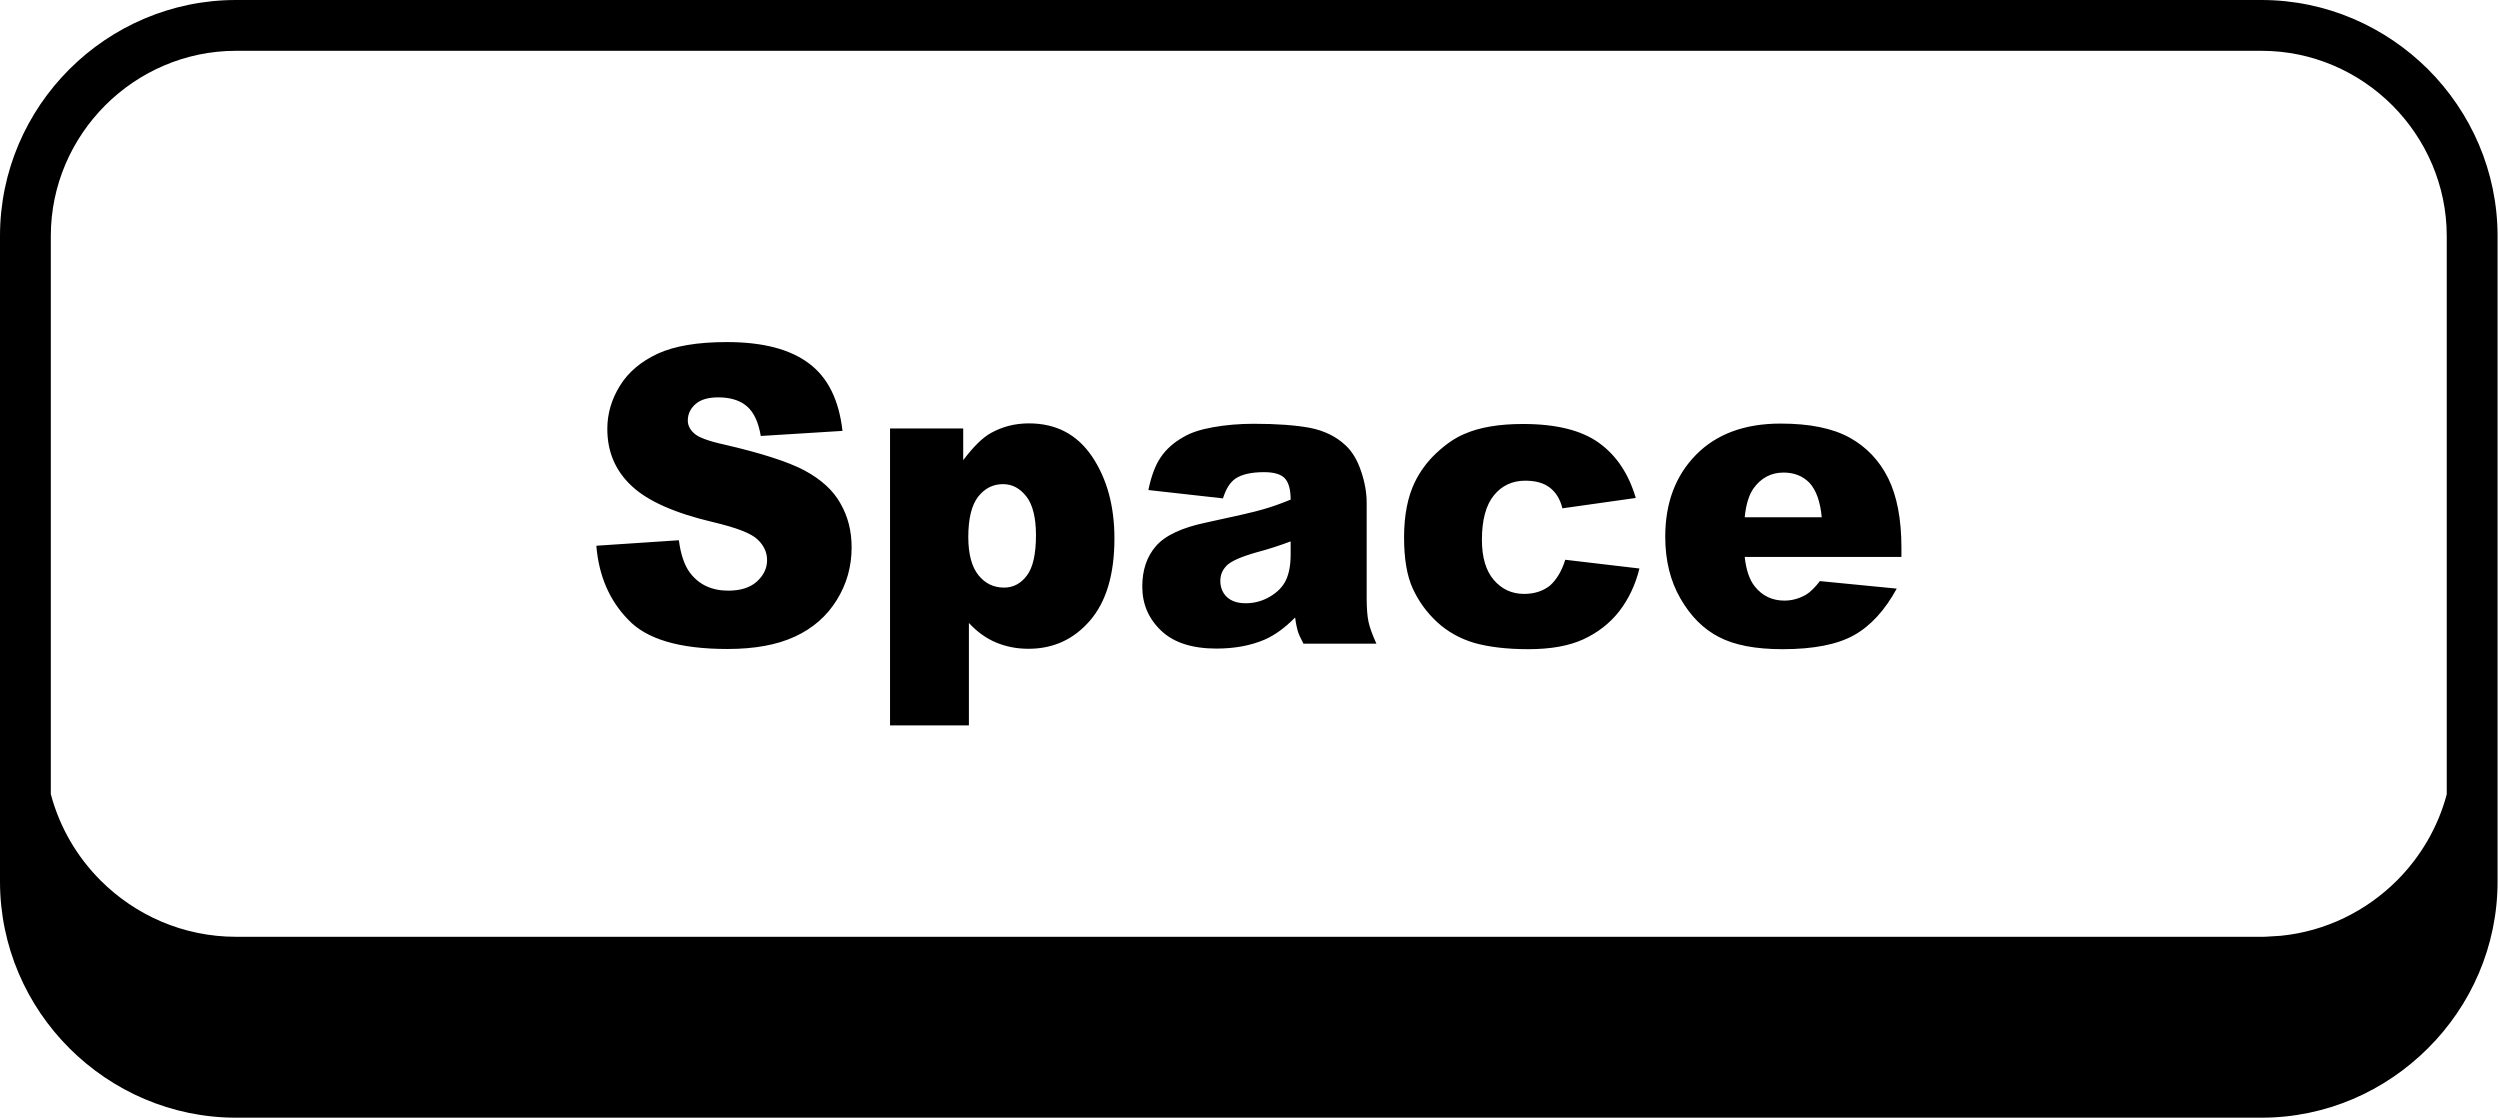 <svg width="123" height="55" viewBox="0 0 123 55" fill="none" xmlns="http://www.w3.org/2000/svg">
<g clip-path="url(#clip0_5_2)">
<path fill-rule="evenodd" clip-rule="evenodd" d="M11.61 0H111.26C114.45 0 117.35 1.31 119.46 3.41C121.57 5.52 122.88 8.43 122.88 11.61V43.38C122.88 46.56 121.57 49.47 119.46 51.57C117.35 53.68 114.45 54.99 111.27 54.99H11.61C8.43 54.99 5.52 53.68 3.41 51.57C1.31 49.47 0 46.57 0 43.37V11.61C0 8.41 1.31 5.51 3.41 3.41C5.51 1.31 8.42 0 11.61 0ZM29.34 26.85L33.4 26.58C33.49 27.27 33.67 27.81 33.94 28.17C34.38 28.76 35.01 29.06 35.83 29.06C36.44 29.06 36.91 28.91 37.24 28.61C37.57 28.31 37.74 27.96 37.74 27.56C37.74 27.18 37.59 26.84 37.27 26.54C36.96 26.24 36.23 25.96 35.09 25.69C33.22 25.25 31.88 24.66 31.09 23.92C30.29 23.18 29.88 22.25 29.88 21.1C29.88 20.35 30.09 19.64 30.5 18.98C30.91 18.31 31.53 17.79 32.36 17.4C33.19 17.02 34.32 16.83 35.76 16.83C37.53 16.83 38.87 17.18 39.8 17.88C40.73 18.57 41.28 19.68 41.45 21.2L37.43 21.45C37.32 20.79 37.1 20.3 36.76 20C36.42 19.7 35.94 19.55 35.34 19.55C34.84 19.55 34.47 19.66 34.22 19.88C33.97 20.1 33.84 20.37 33.84 20.69C33.84 20.92 33.94 21.13 34.15 21.32C34.35 21.51 34.82 21.69 35.58 21.86C37.45 22.29 38.78 22.72 39.59 23.15C40.4 23.59 40.99 24.12 41.35 24.77C41.72 25.41 41.9 26.13 41.9 26.93C41.9 27.87 41.66 28.73 41.17 29.52C40.68 30.31 40 30.91 39.11 31.32C38.23 31.73 37.12 31.93 35.79 31.93C33.44 31.93 31.81 31.45 30.91 30.49C29.98 29.54 29.46 28.32 29.34 26.85ZM43.79 35.71V21.08H47.39V22.64C47.89 21.98 48.34 21.53 48.76 21.3C49.32 20.99 49.94 20.83 50.62 20.83C51.96 20.83 52.99 21.37 53.73 22.46C54.46 23.55 54.83 24.89 54.83 26.49C54.83 28.26 54.43 29.6 53.63 30.53C52.83 31.46 51.82 31.92 50.6 31.92C50.01 31.92 49.47 31.81 48.98 31.6C48.49 31.39 48.06 31.07 47.67 30.65V35.69H43.79V35.71ZM47.64 26.42C47.64 27.26 47.81 27.89 48.14 28.3C48.47 28.71 48.89 28.91 49.4 28.91C49.84 28.91 50.22 28.72 50.52 28.32C50.82 27.93 50.97 27.26 50.97 26.33C50.97 25.47 50.81 24.83 50.5 24.43C50.18 24.02 49.8 23.82 49.35 23.82C48.86 23.82 48.46 24.02 48.13 24.43C47.81 24.84 47.64 25.5 47.64 26.42ZM60.17 24.52L56.5 24.11C56.64 23.43 56.84 22.89 57.1 22.51C57.36 22.12 57.73 21.78 58.23 21.5C58.58 21.29 59.06 21.13 59.68 21.02C60.29 20.91 60.96 20.85 61.68 20.85C62.83 20.85 63.75 20.92 64.45 21.05C65.15 21.19 65.73 21.47 66.19 21.9C66.52 22.2 66.78 22.63 66.96 23.17C67.15 23.72 67.24 24.24 67.24 24.74V29.42C67.24 29.92 67.27 30.31 67.33 30.59C67.39 30.87 67.52 31.23 67.72 31.67H64.13C63.99 31.4 63.89 31.19 63.85 31.05C63.81 30.91 63.76 30.69 63.72 30.38C63.22 30.89 62.72 31.25 62.22 31.47C61.54 31.76 60.75 31.91 59.85 31.91C58.66 31.91 57.75 31.62 57.13 31.03C56.51 30.44 56.2 29.72 56.2 28.86C56.2 28.05 56.42 27.39 56.87 26.87C57.32 26.35 58.14 25.96 59.34 25.71C60.78 25.4 61.71 25.19 62.14 25.06C62.57 24.94 63.02 24.78 63.5 24.58C63.5 24.08 63.4 23.73 63.21 23.53C63.02 23.33 62.68 23.23 62.19 23.23C61.56 23.23 61.09 23.34 60.78 23.55C60.51 23.74 60.32 24.05 60.17 24.52ZM63.49 26.64C62.96 26.84 62.41 27.02 61.84 27.17C61.06 27.39 60.57 27.61 60.36 27.82C60.14 28.04 60.04 28.29 60.04 28.58C60.04 28.9 60.15 29.17 60.36 29.37C60.57 29.57 60.88 29.68 61.29 29.68C61.72 29.68 62.12 29.57 62.49 29.35C62.86 29.13 63.12 28.86 63.27 28.54C63.42 28.22 63.5 27.8 63.5 27.29V26.64H63.49ZM77.01 27.54L80.66 27.97C80.46 28.78 80.13 29.47 79.67 30.07C79.21 30.66 78.62 31.12 77.91 31.45C77.2 31.78 76.29 31.94 75.19 31.94C74.13 31.94 73.24 31.83 72.53 31.63C71.83 31.42 71.22 31.08 70.71 30.61C70.2 30.14 69.8 29.59 69.51 28.96C69.22 28.33 69.08 27.49 69.08 26.44C69.08 25.35 69.26 24.44 69.61 23.72C69.87 23.19 70.22 22.71 70.67 22.29C71.12 21.87 71.57 21.55 72.05 21.35C72.8 21.02 73.76 20.86 74.93 20.86C76.57 20.86 77.81 21.17 78.67 21.79C79.53 22.41 80.13 23.31 80.48 24.5L76.87 25.01C76.76 24.56 76.55 24.22 76.25 23.99C75.95 23.76 75.55 23.65 75.04 23.65C74.41 23.65 73.89 23.89 73.5 24.37C73.11 24.85 72.91 25.58 72.91 26.56C72.91 27.43 73.11 28.09 73.5 28.54C73.89 28.99 74.38 29.22 74.99 29.22C75.49 29.22 75.92 29.08 76.26 28.81C76.58 28.52 76.84 28.1 77.01 27.54ZM93.54 27.4H85.84C85.91 28.05 86.08 28.54 86.34 28.86C86.71 29.32 87.2 29.55 87.79 29.55C88.17 29.55 88.53 29.45 88.87 29.25C89.08 29.12 89.3 28.9 89.54 28.59L93.32 28.96C92.74 30.02 92.04 30.79 91.22 31.25C90.4 31.71 89.23 31.94 87.7 31.94C86.37 31.94 85.33 31.74 84.57 31.34C83.81 30.95 83.18 30.32 82.68 29.45C82.18 28.59 81.93 27.57 81.93 26.41C81.93 24.75 82.43 23.41 83.44 22.38C84.44 21.36 85.83 20.84 87.6 20.84C89.04 20.84 90.16 21.07 91 21.53C91.83 21.99 92.46 22.65 92.9 23.53C93.33 24.4 93.55 25.54 93.55 26.94V27.4H93.54ZM89.63 25.46C89.56 24.67 89.35 24.11 89.03 23.76C88.7 23.42 88.28 23.25 87.75 23.25C87.14 23.25 86.65 23.51 86.28 24.02C86.05 24.34 85.9 24.82 85.84 25.45H89.63V25.46ZM2.5 39.07C2.93 40.7 3.79 42.16 4.95 43.32C6.66 45.03 9.02 46.09 11.61 46.09H111.27C111.37 46.09 111.48 46.09 111.58 46.08L112.22 46.04C114.43 45.82 116.43 44.82 117.93 43.32C119.09 42.16 119.95 40.7 120.38 39.08V11.61C120.38 9.12 119.35 6.83 117.7 5.18C116.05 3.53 113.77 2.5 111.27 2.5H11.61C9.11 2.5 6.83 3.53 5.18 5.18C3.53 6.83 2.5 9.11 2.5 11.61V39.07Z" fill="black"/>
</g>
<defs>
<clipPath id="clip0_5_2">
<rect width="122.88" height="54.99" fill="white"/>
</clipPath>
</defs>
</svg>

